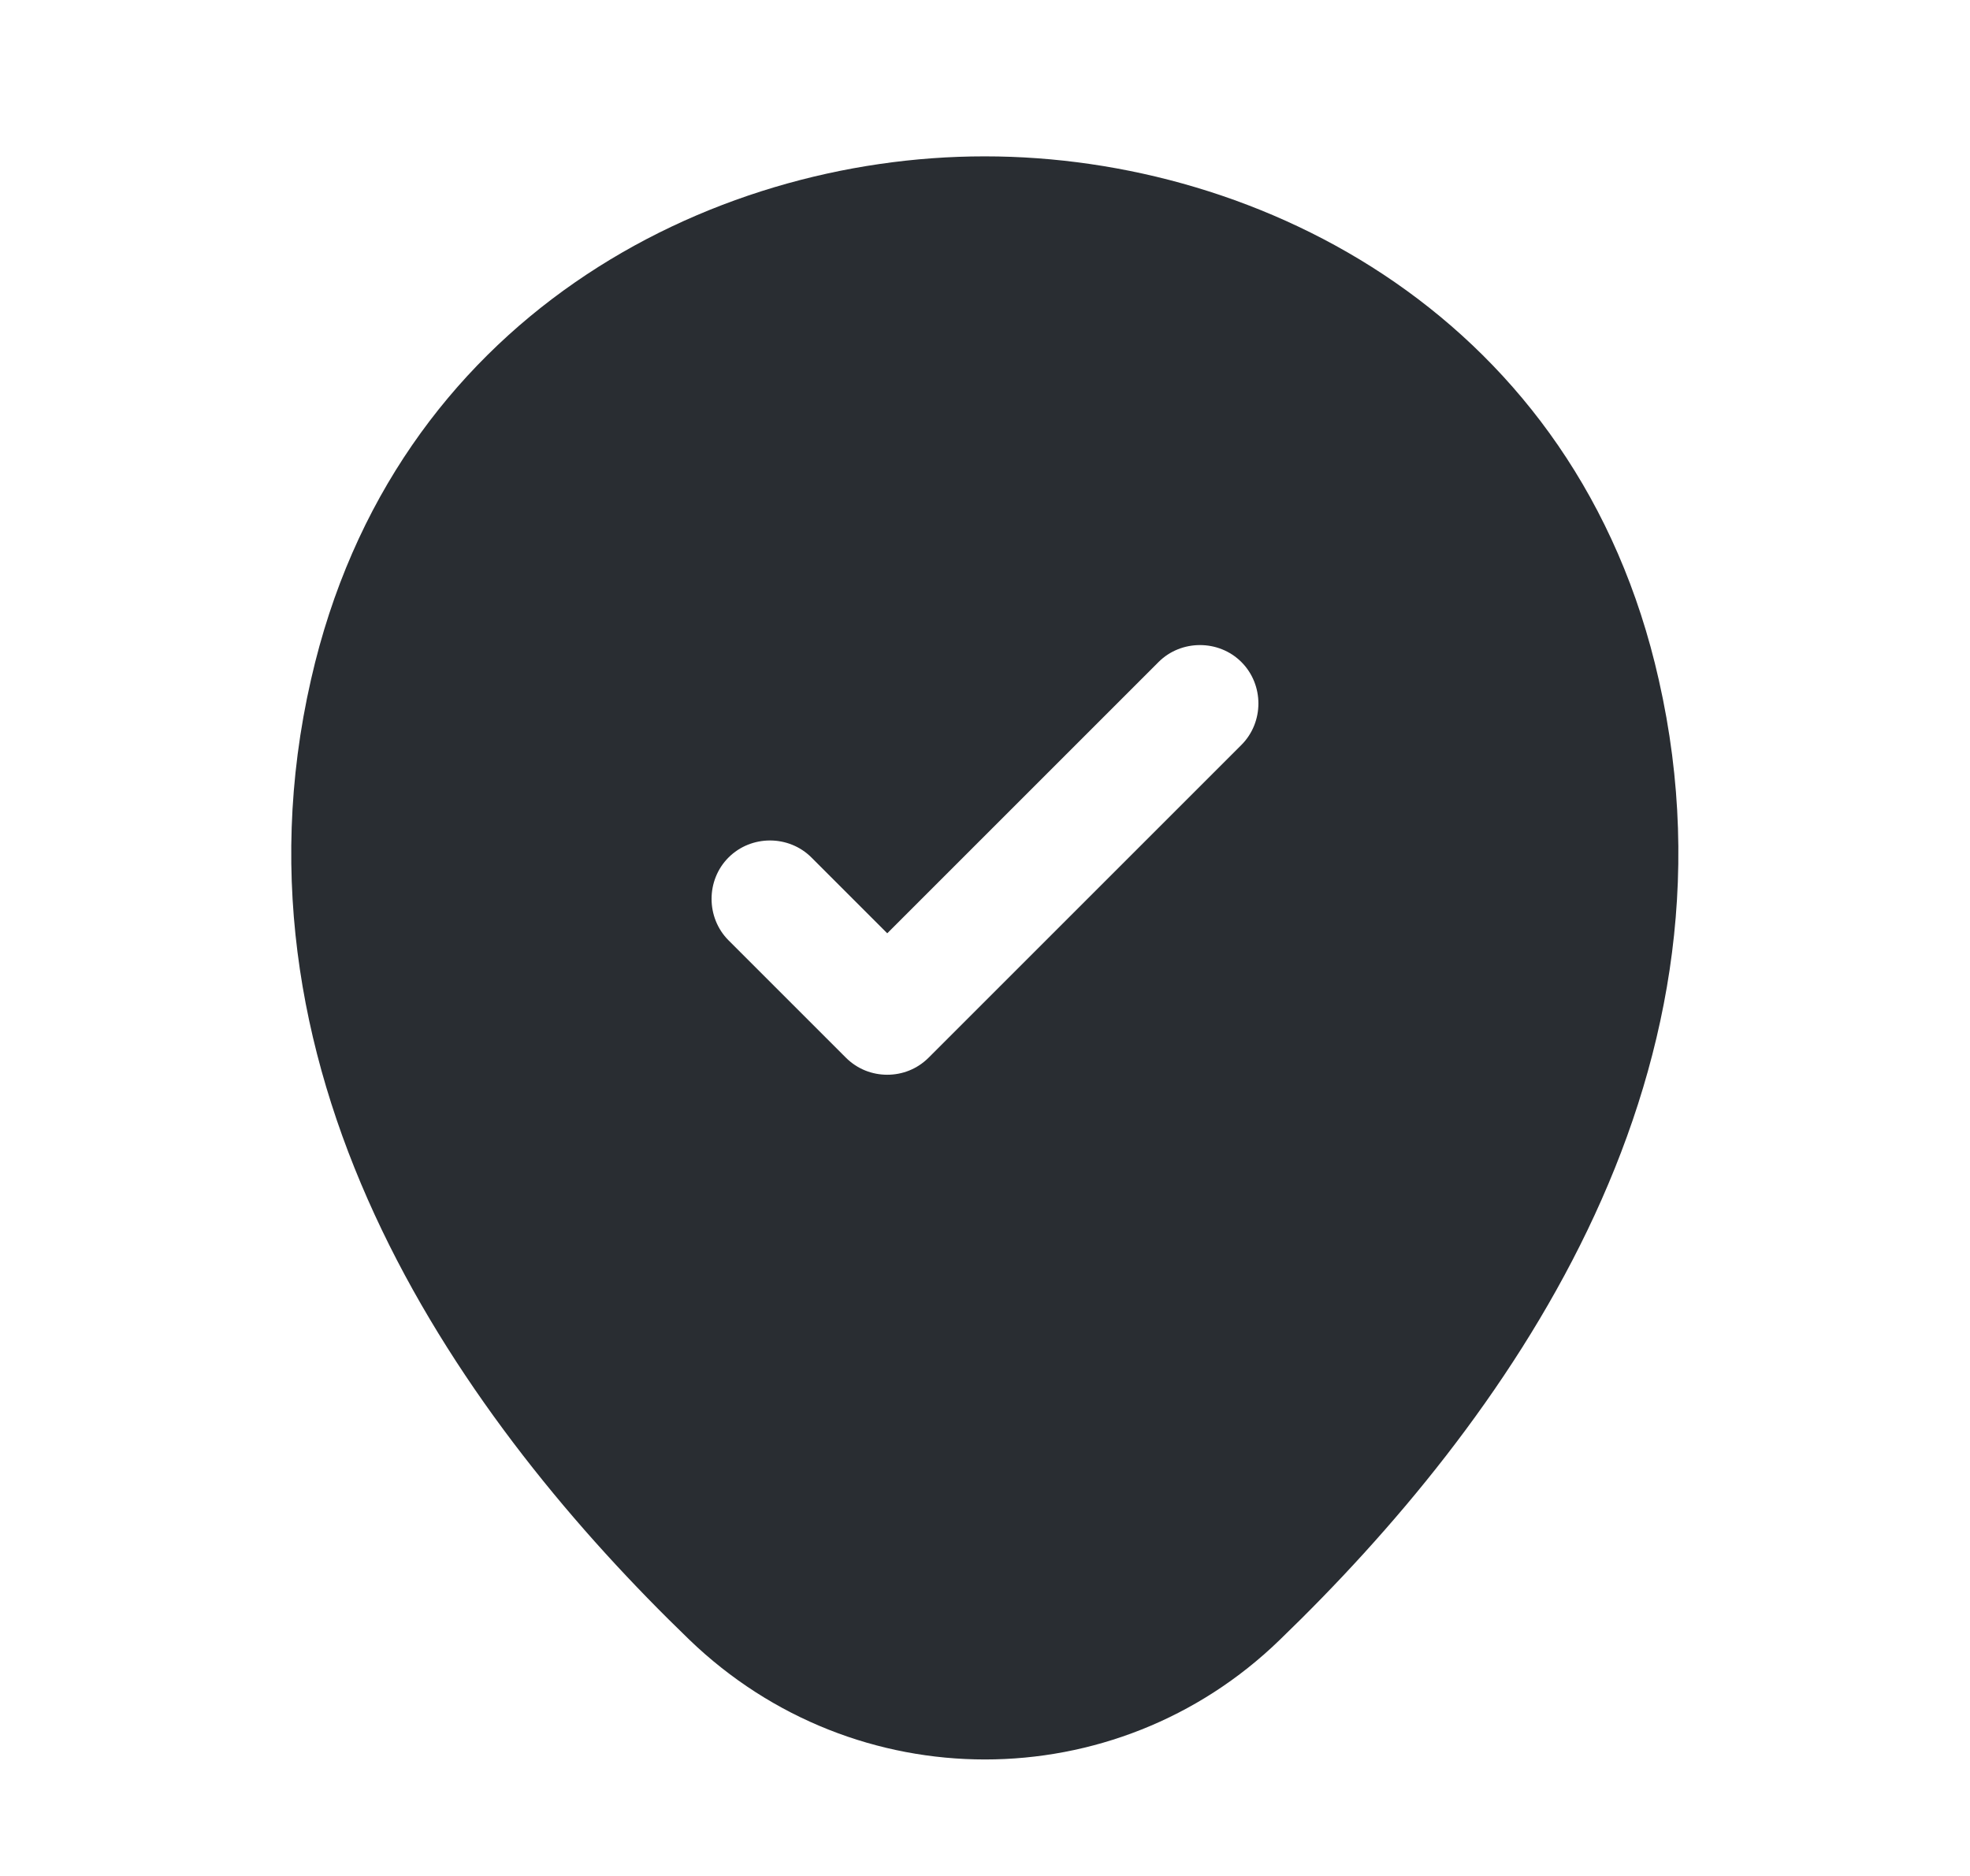 <svg width="21" height="20" viewBox="0 0 21 20" fill="none" xmlns="http://www.w3.org/2000/svg">
<path d="M17.683 7.25C16.817 3.392 13.45 1.667 10.5 1.667C10.5 1.667 10.5 1.667 10.492 1.667C7.55 1.667 4.191 3.392 3.316 7.242C2.333 11.542 4.966 15.183 7.35 17.483C8.233 18.333 9.366 18.758 10.5 18.758C11.633 18.758 12.767 18.333 13.642 17.483C16.025 15.183 18.658 11.55 17.683 7.25ZM13.233 7.942L9.9 11.275C9.775 11.4 9.616 11.458 9.458 11.458C9.3 11.458 9.141 11.4 9.016 11.275L7.766 10.025C7.525 9.783 7.525 9.383 7.766 9.142C8.008 8.9 8.408 8.9 8.65 9.142L9.458 9.95L12.35 7.058C12.591 6.817 12.992 6.817 13.233 7.058C13.475 7.3 13.475 7.7 13.233 7.942Z" fill="#292D32"/>
</svg>
